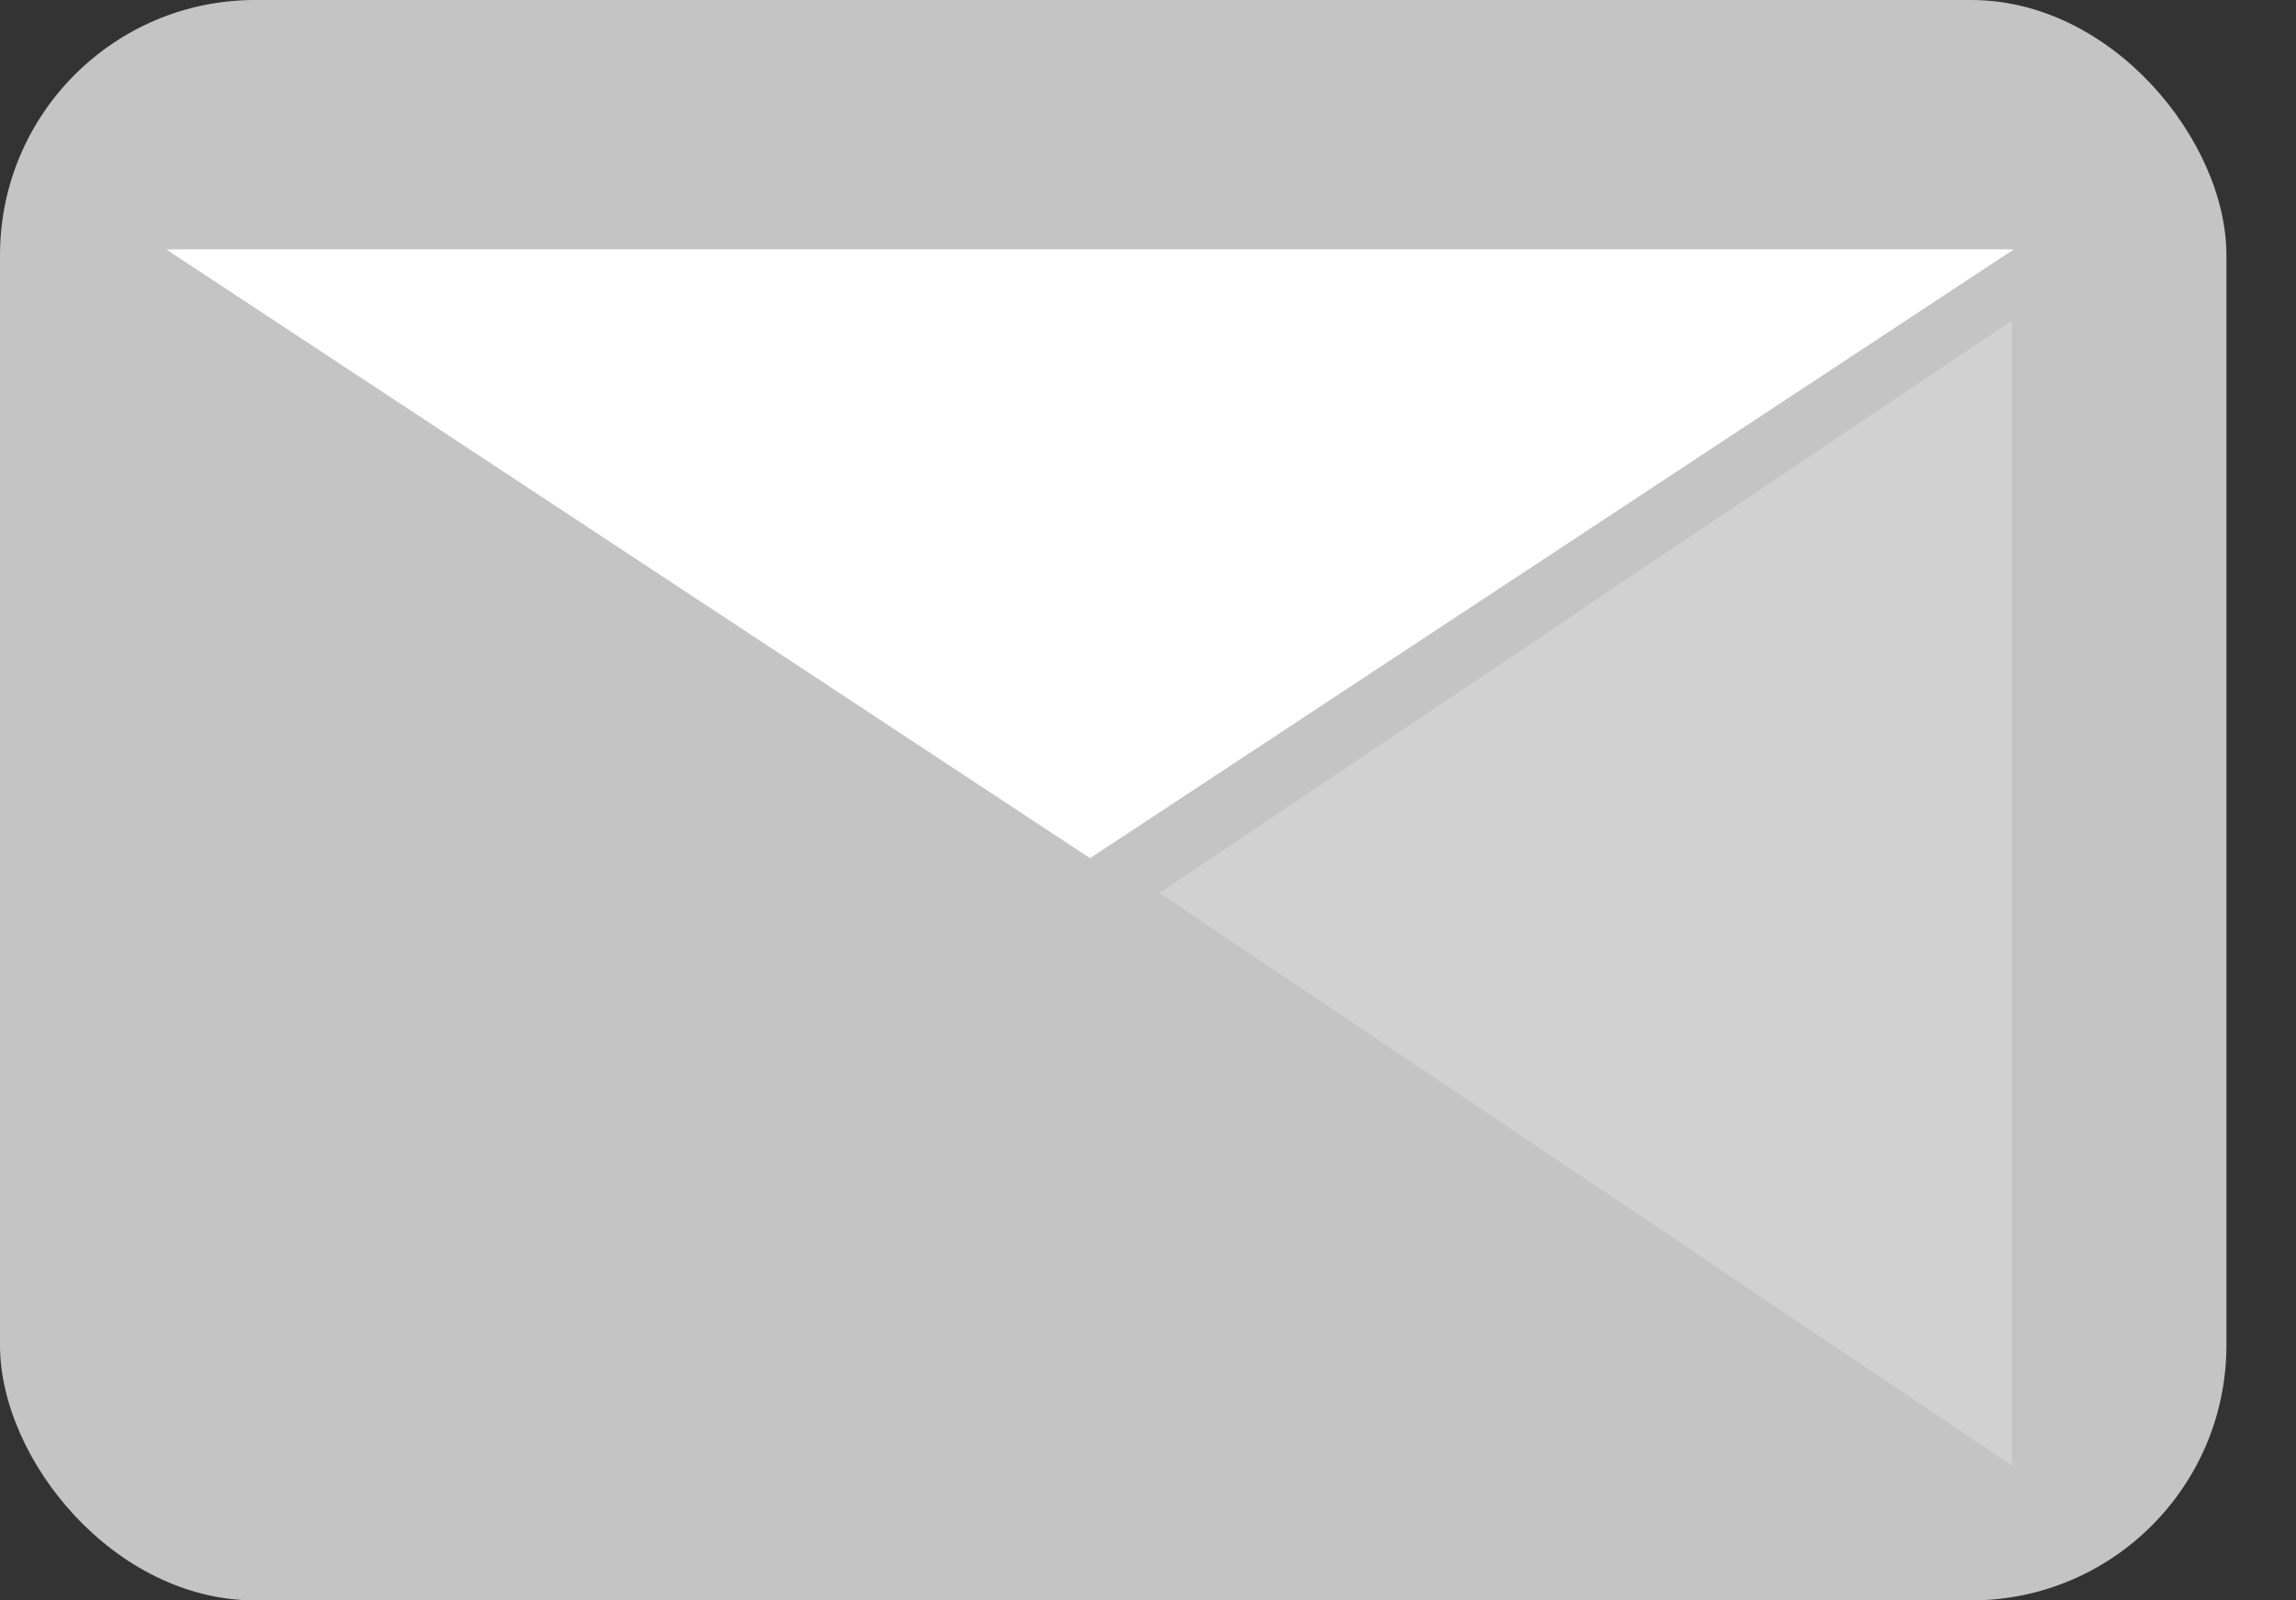 <svg width="99" height="69" viewBox="0 0 99 69" fill="none" xmlns="http://www.w3.org/2000/svg">
<rect x="0" y="0" width="99" height="69" fill="#333333" stroke="none"/>
<rect width="96" height="69" rx="11" fill="#C4C4C4"/>
<path d="M47 37L86.837 10.75H7.163L47 37Z" fill="white"/>
<path d="M50 38.5L86.75 13.818L86.75 63.182L50 38.5Z" fill="#D1D1D1"/>
</svg>
